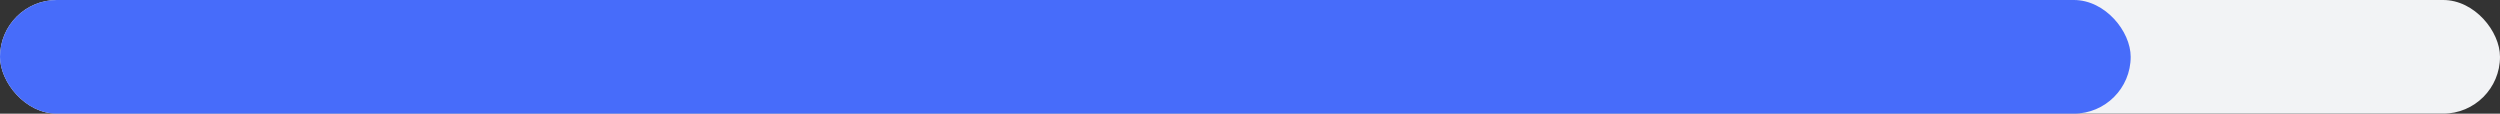 <svg width="88" height="4" viewBox="0 0 88 4" fill="none" xmlns="http://www.w3.org/2000/svg">
<rect x="0" y="0" width="88" height="4" fill="#333333" stroke="none"/>
<rect width="88" height="4" rx="2" fill="#F2F3F5"/>
<rect width="75" height="4" rx="2" fill="#476CFA"/>
</svg>
